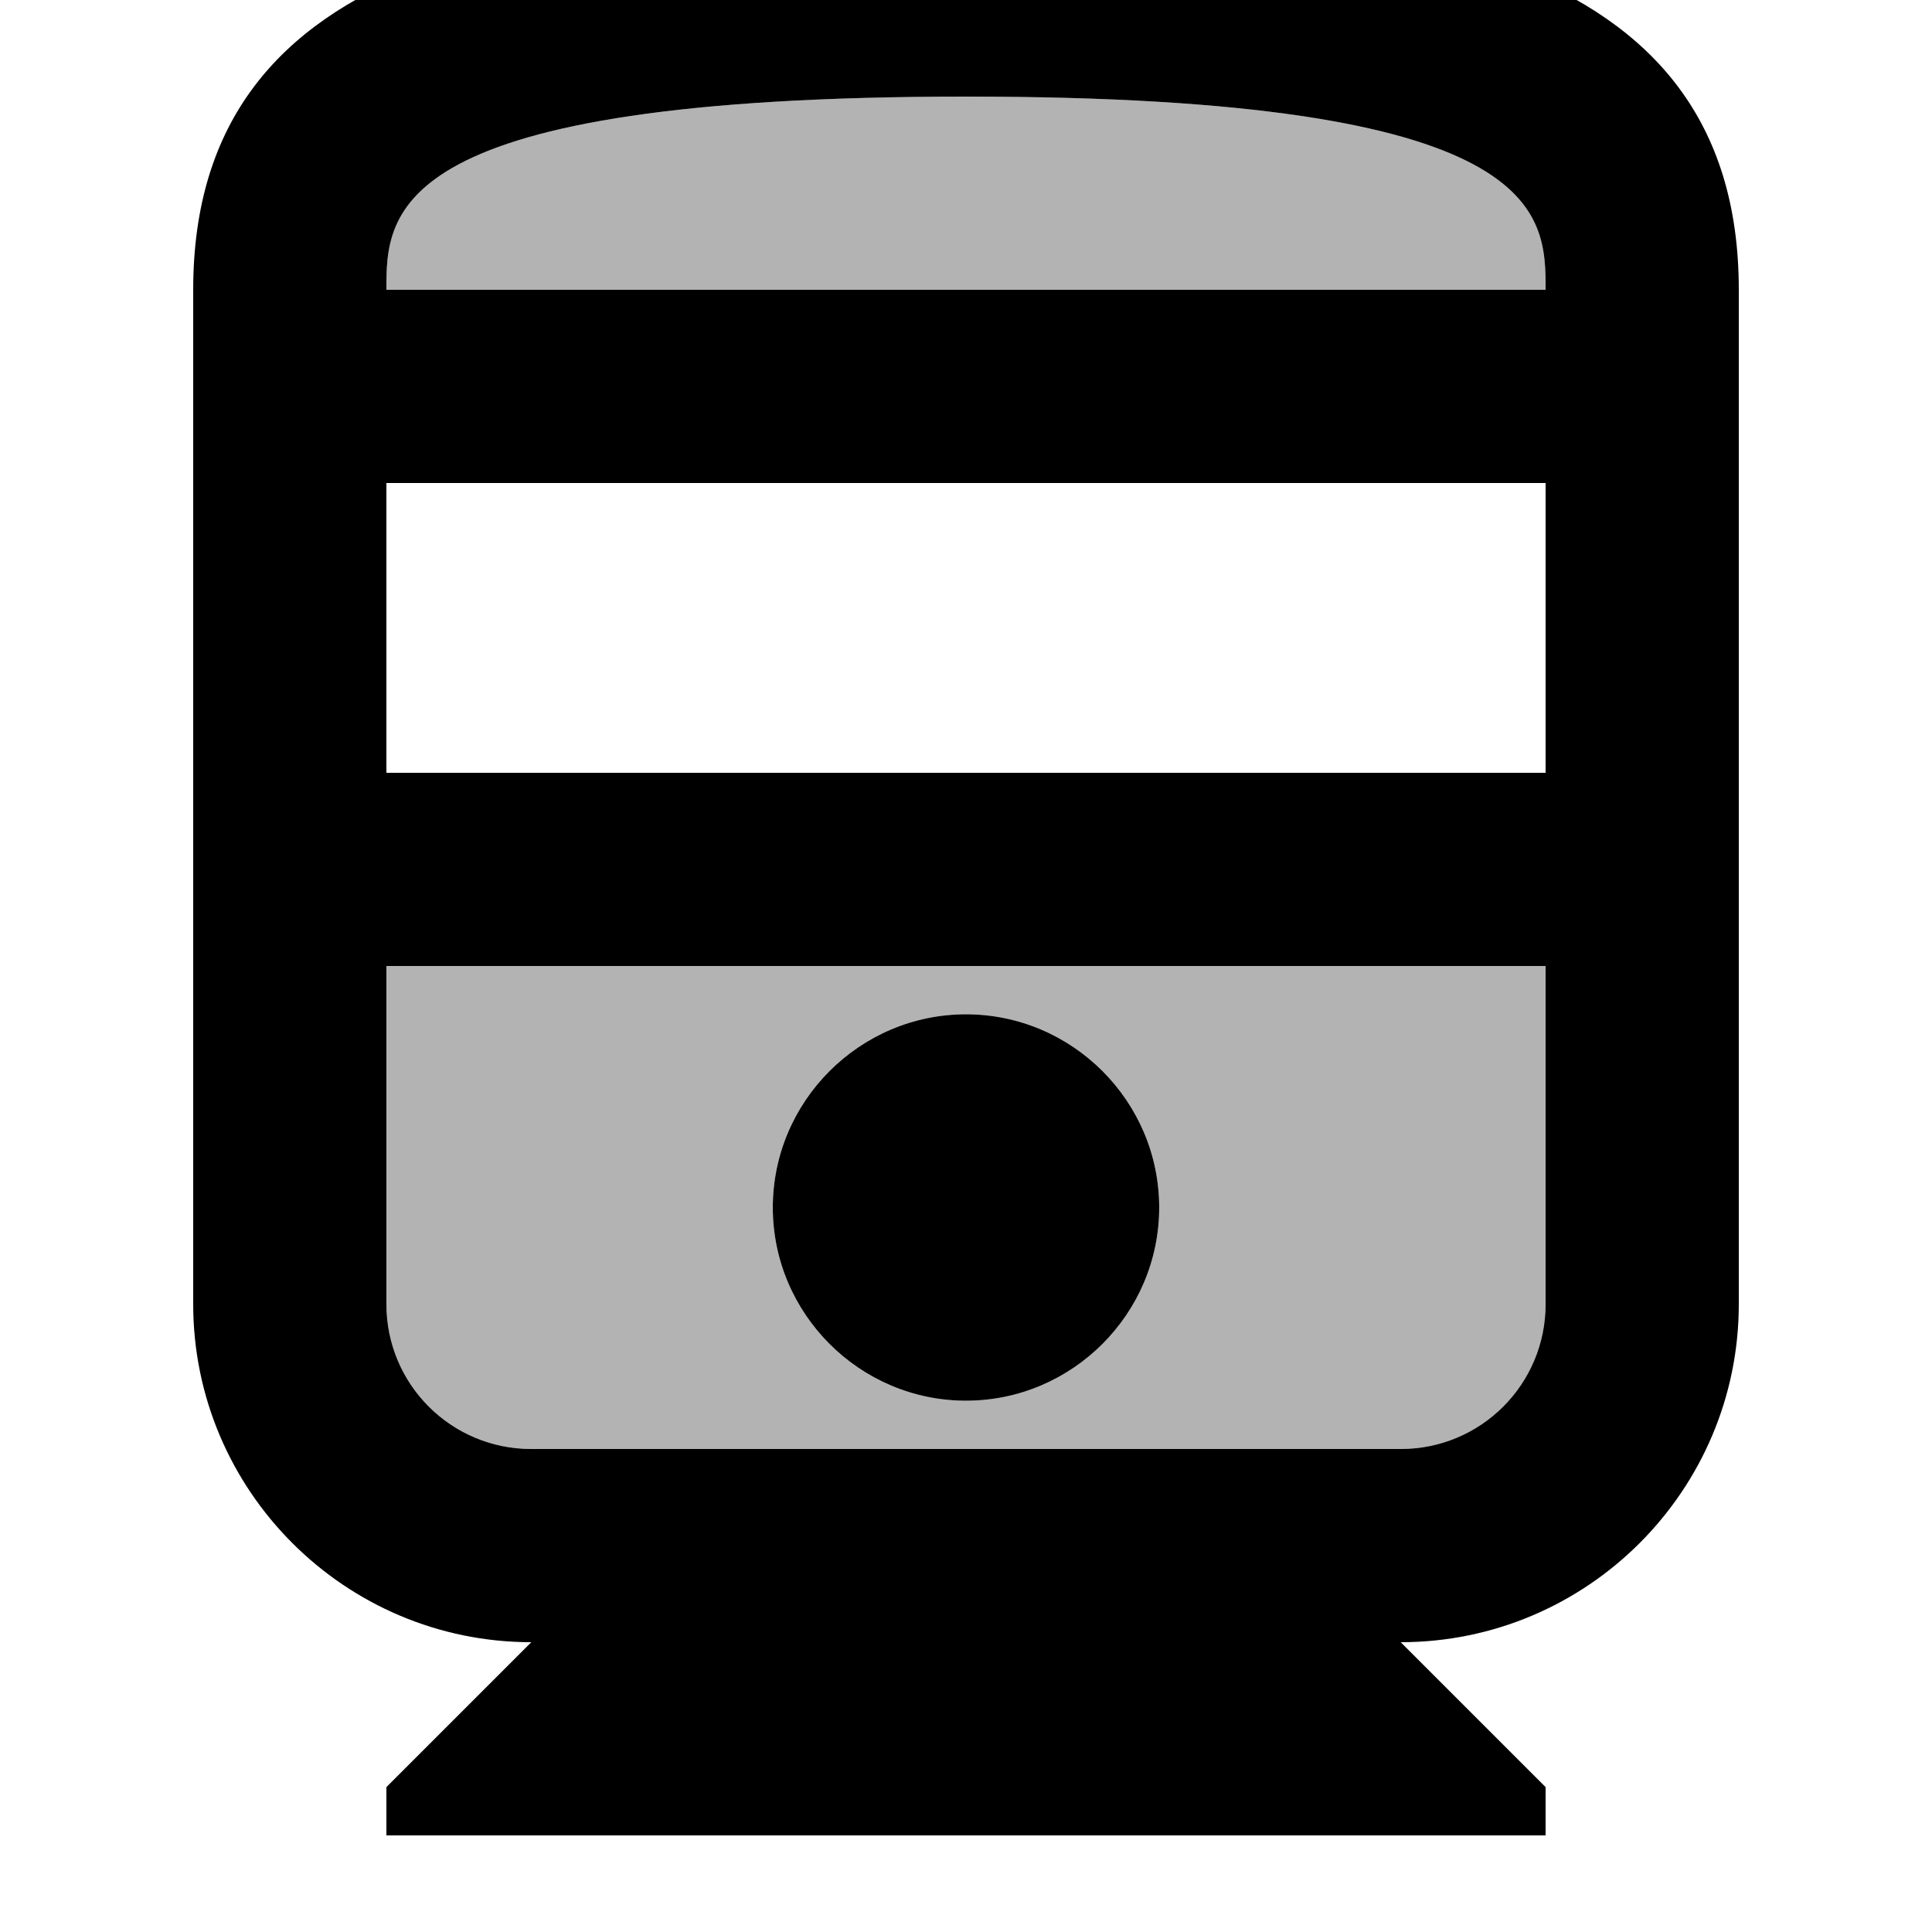 <svg xmlns="http://www.w3.org/2000/svg" viewBox="2 2 20 20"><path d="M0 0h24v24H0V0z" fill="none"/><path d="M6 15.5c0 .83.67 1.5 1.5 1.5h9c.83 0 1.5-.67 1.5-1.5V12H6v3.5zm6-3c1.1 0 2 .9 2 2s-.9 2-2 2-2-.9-2-2 .9-2 2-2zM12 3C6 3 6 4.2 6 5h12c0-.8 0-2-6-2z" opacity=".3"/><path d="M20 15.5V5c0-3.5-3.58-4-8-4s-8 .5-8 4v10.5C4 17.43 5.57 19 7.5 19L6 20.5v.5h12v-.5L16.5 19c1.93 0 3.5-1.57 3.5-3.5zm-2 0c0 .83-.67 1.5-1.5 1.5h-9c-.83 0-1.5-.67-1.5-1.5V12h12v3.5zm0-5.5H6V7h12v3zM6 5c0-.8 0-2 6-2s6 1.2 6 2H6zm6 11.5c1.1 0 2-.9 2-2s-.9-2-2-2-2 .9-2 2 .9 2 2 2z"/></svg>